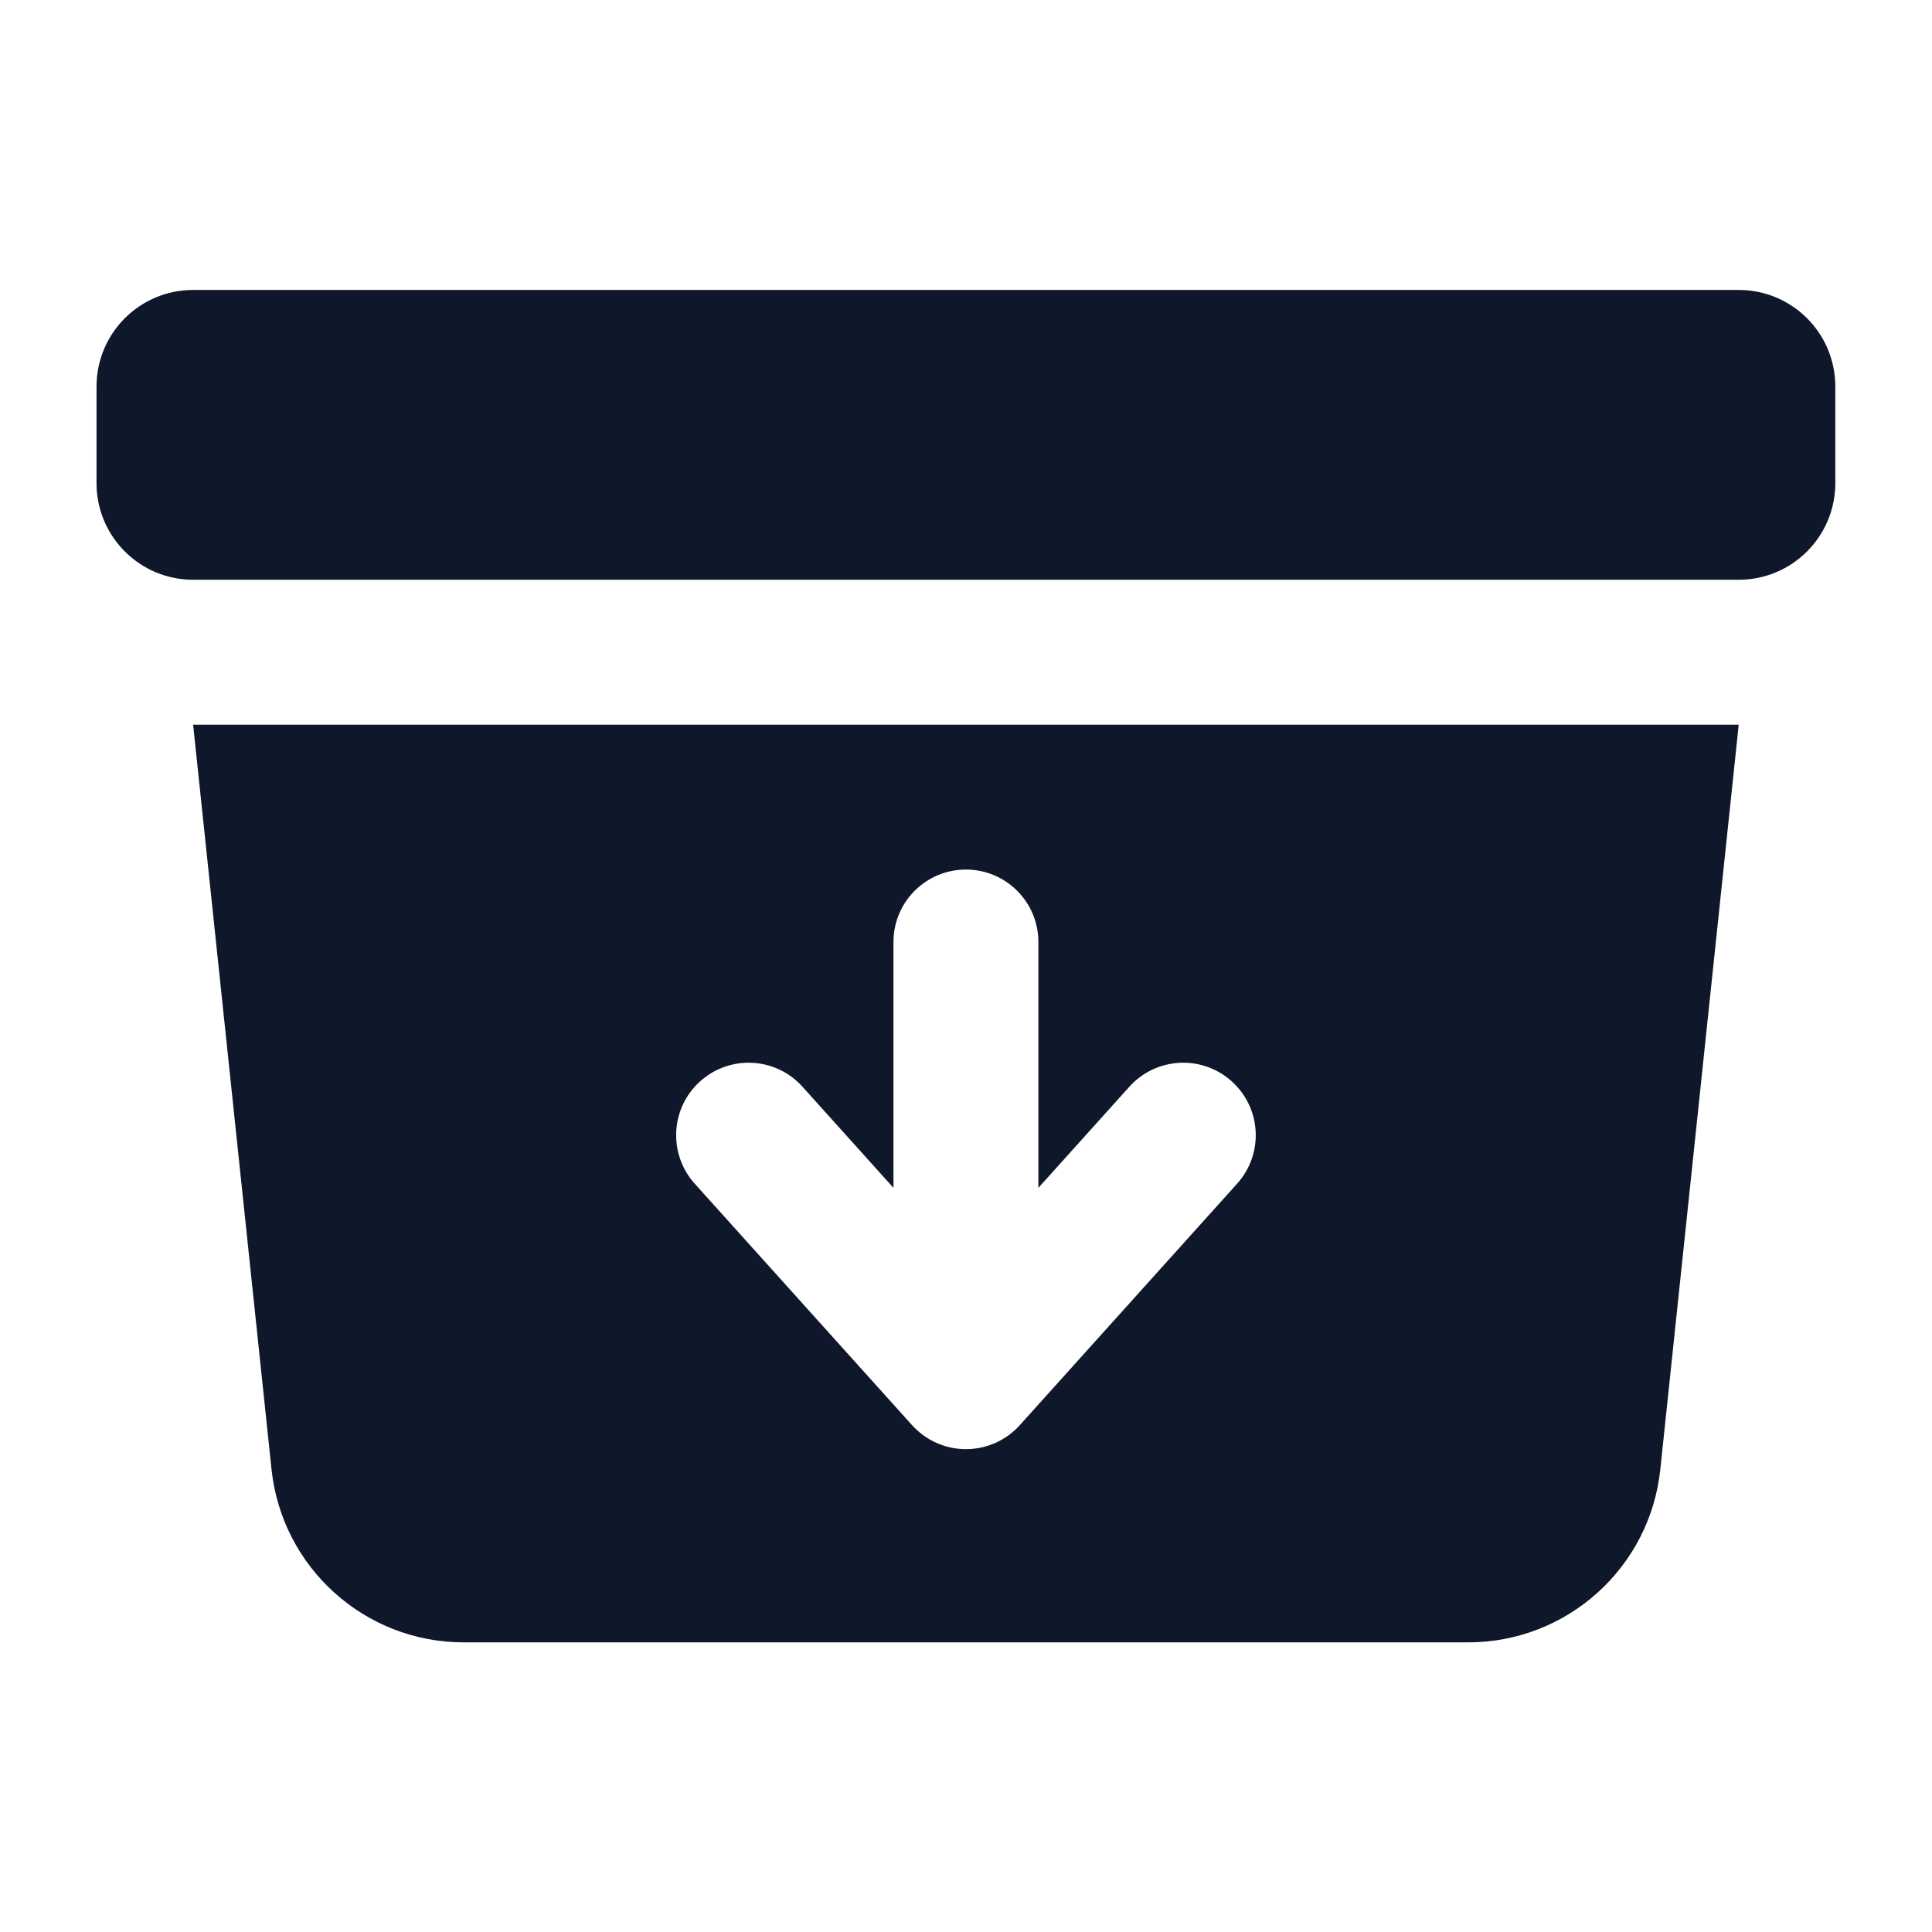 <svg width="24" height="24" viewBox="0 0 24 24" fill="none" xmlns="http://www.w3.org/2000/svg">
<path fill-rule="evenodd" clip-rule="evenodd" d="M2.399 3.602C1.736 3.602 1.199 4.139 1.199 4.802V6.002C1.199 6.664 1.736 7.202 2.399 7.202H21.599C22.262 7.202 22.799 6.664 22.799 6.002V4.802C22.799 4.139 22.262 3.602 21.599 3.602H2.399ZM2.399 9.002H21.599L20.625 18.253C20.497 19.474 19.467 20.402 18.239 20.402H5.76C4.532 20.402 3.502 19.474 3.373 18.253L2.399 9.002ZM11.999 10.802C12.496 10.802 12.899 11.204 12.899 11.702V14.756L14.03 13.499C14.363 13.13 14.932 13.1 15.301 13.433C15.671 13.765 15.701 14.334 15.368 14.704L12.668 17.704C12.498 17.893 12.254 18.002 11.999 18.002C11.744 18.002 11.501 17.893 11.33 17.704L8.63 14.704C8.298 14.334 8.328 13.765 8.697 13.433C9.067 13.1 9.636 13.13 9.968 13.499L11.099 14.756V11.702C11.099 11.204 11.502 10.802 11.999 10.802Z" fill="#0F172A"/>
</svg>
